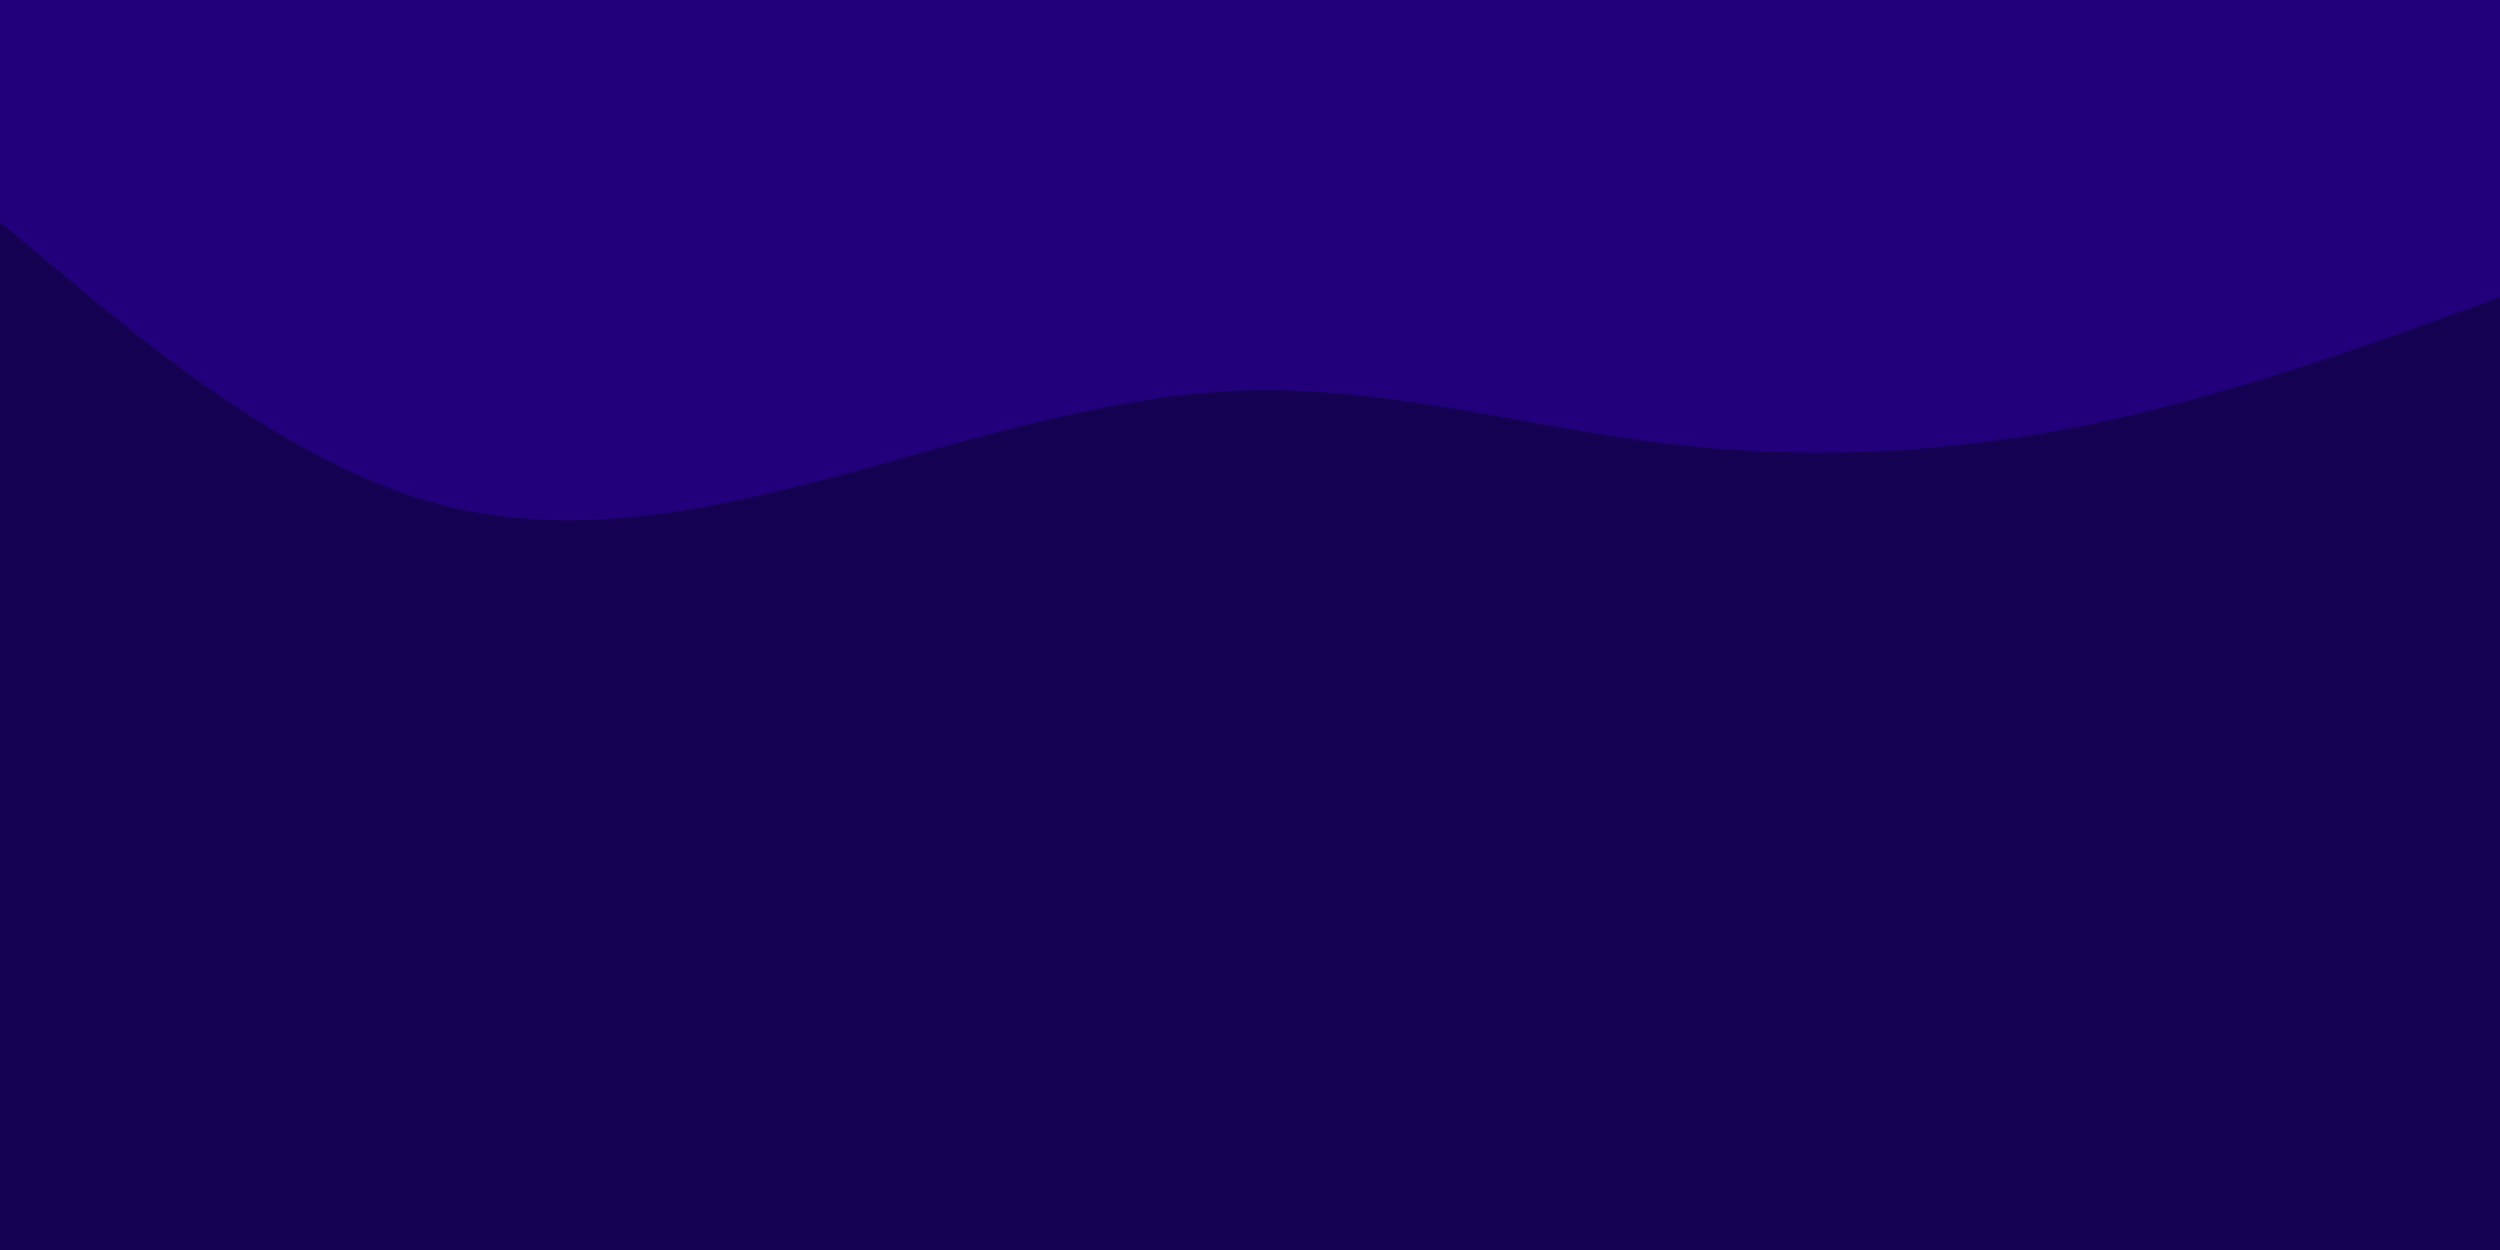 <svg id="visual" viewBox="0 0 900 450" width="900" height="450" xmlns="http://www.w3.org/2000/svg" xmlns:xlink="http://www.w3.org/1999/xlink" version="1.1"><rect x="0" y="0" width="900" height="450" fill="#140152"></rect><path d="M0 80L25 100.8C50 121.7 100 163.3 150 179.2C200 195 250 185 300 171.7C350 158.3 400 141.7 450 140.5C500 139.3 550 153.7 600 159.7C650 165.7 700 163.3 750 153.2C800 143 850 125 875 116L900 107L900 0L875 0C850 0 800 0 750 0C700 0 650 0 600 0C550 0 500 0 450 0C400 0 350 0 300 0C250 0 200 0 150 0C100 0 50 0 25 0L0 0Z" fill="#22007c" stroke-linecap="round" stroke-linejoin="miter"></path></svg>